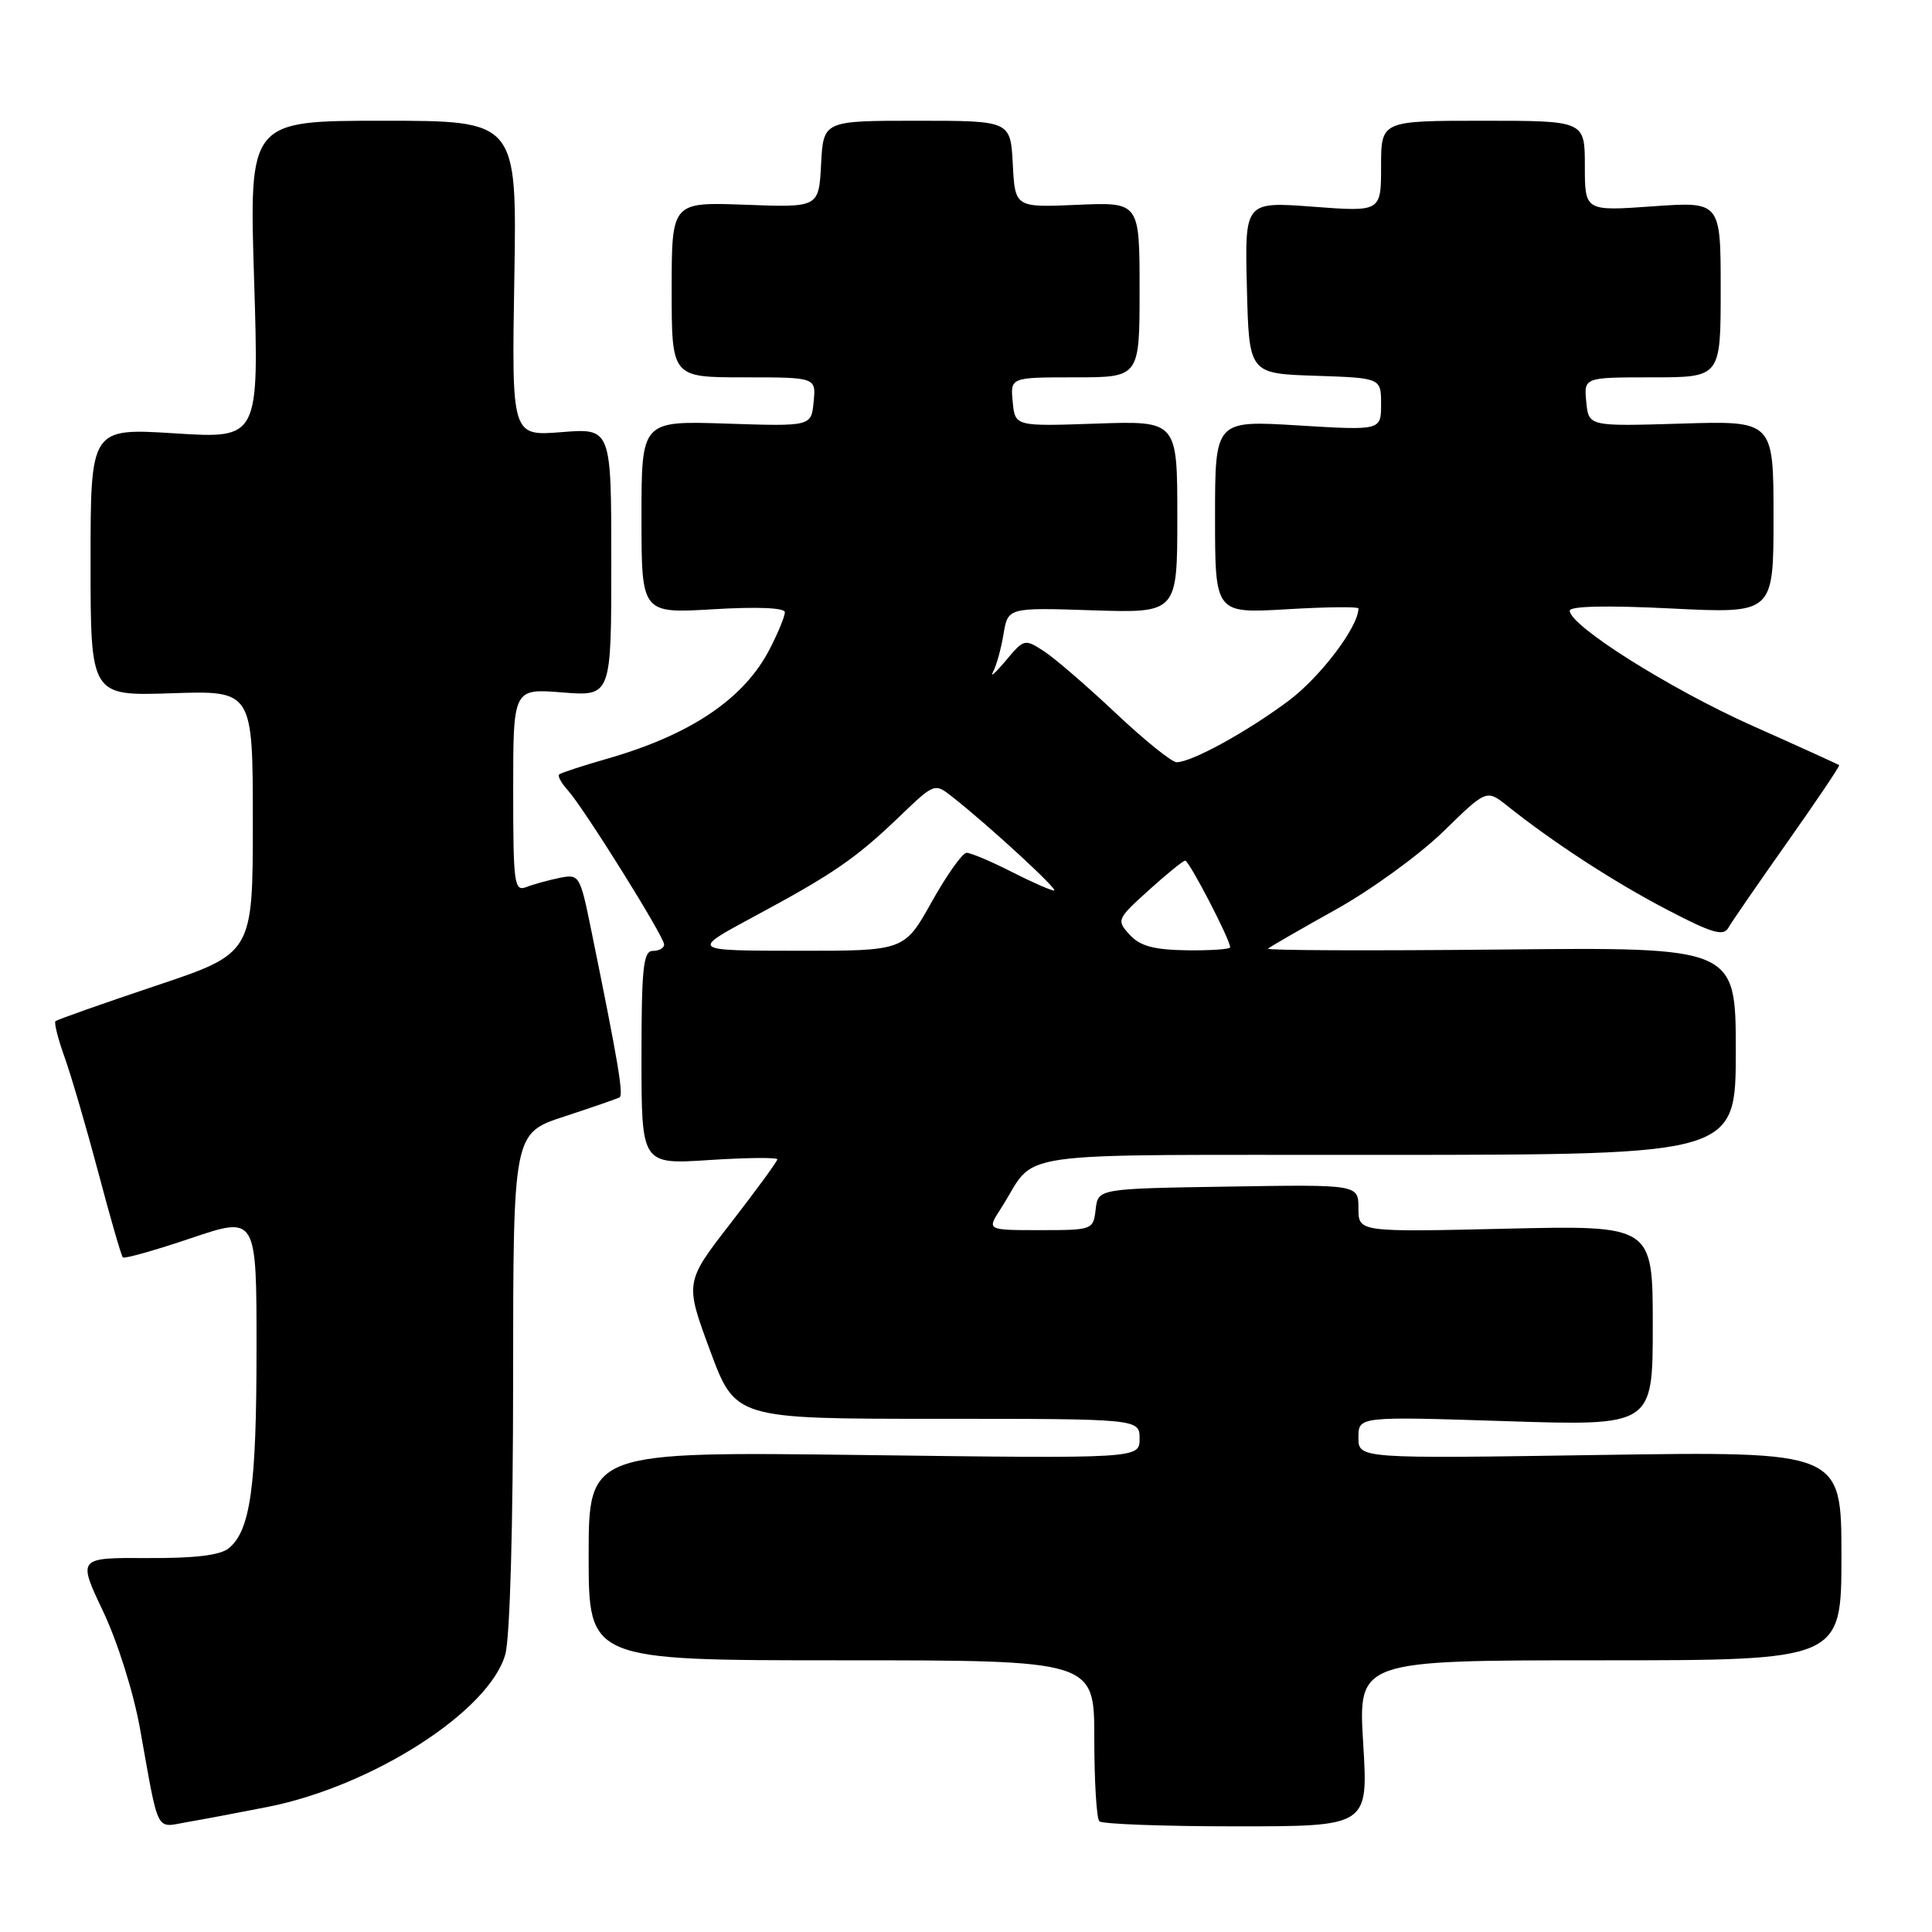<?xml version="1.0" encoding="UTF-8" standalone="no"?>
<!DOCTYPE svg PUBLIC "-//W3C//DTD SVG 1.1//EN" "http://www.w3.org/Graphics/SVG/1.1/DTD/svg11.dtd" >
<svg xmlns="http://www.w3.org/2000/svg" xmlns:xlink="http://www.w3.org/1999/xlink" version="1.1" viewBox="0 0 256 256">
 <g >
 <path fill="currentColor"
d=" M 35.50 239.42 C 49.39 236.66 64.88 226.71 66.96 219.19 C 67.57 217.02 67.99 202.07 67.99 182.83 C 68.00 150.16 68.00 150.16 74.75 147.95 C 78.46 146.73 81.77 145.59 82.09 145.41 C 82.65 145.10 81.90 140.67 78.32 123.14 C 76.86 115.98 76.75 115.80 74.16 116.32 C 72.70 116.62 70.71 117.16 69.75 117.54 C 68.14 118.16 68.00 117.16 68.00 104.72 C 68.00 91.23 68.00 91.23 74.50 91.75 C 81.00 92.27 81.00 92.27 81.00 74.50 C 81.00 56.73 81.00 56.73 74.40 57.26 C 67.80 57.79 67.80 57.79 68.15 36.89 C 68.50 16.00 68.50 16.00 50.76 16.00 C 33.01 16.00 33.01 16.00 33.67 37.06 C 34.32 58.13 34.32 58.13 23.16 57.42 C 12.00 56.72 12.00 56.72 12.00 74.47 C 12.00 92.22 12.00 92.22 22.75 91.86 C 33.50 91.50 33.50 91.50 33.50 108.91 C 33.50 126.32 33.50 126.32 20.61 130.63 C 13.52 133.01 7.55 135.11 7.35 135.32 C 7.15 135.52 7.69 137.67 8.56 140.09 C 9.43 142.52 11.44 149.39 13.03 155.37 C 14.61 161.35 16.07 166.41 16.28 166.61 C 16.49 166.82 20.56 165.67 25.33 164.06 C 34.00 161.13 34.00 161.13 33.99 178.81 C 33.99 196.99 33.18 202.78 30.33 205.14 C 29.20 206.08 25.83 206.49 19.49 206.45 C 10.29 206.40 10.29 206.40 13.66 213.51 C 15.57 217.52 17.70 224.29 18.55 229.05 C 21.10 243.26 20.55 242.17 24.78 241.44 C 26.83 241.09 31.65 240.18 35.50 239.42 Z  M 180.63 231.00 C 179.96 220.00 179.96 220.00 211.98 220.00 C 244.00 220.00 244.00 220.00 244.00 206.15 C 244.00 192.31 244.00 192.31 212.00 192.79 C 180.00 193.28 180.00 193.28 180.00 190.48 C 180.00 187.68 180.00 187.68 199.50 188.31 C 219.00 188.94 219.00 188.94 219.00 175.65 C 219.00 162.36 219.00 162.36 199.50 162.81 C 180.00 163.26 180.00 163.26 180.00 160.11 C 180.00 156.95 180.00 156.95 162.75 157.23 C 145.50 157.50 145.50 157.50 145.18 160.25 C 144.87 162.96 144.76 163.00 137.82 163.00 C 130.77 163.00 130.77 163.00 132.55 160.25 C 137.74 152.24 131.86 153.07 183.75 153.03 C 230.00 153.00 230.00 153.00 230.00 139.25 C 230.00 125.50 230.00 125.50 198.77 125.82 C 181.59 125.99 167.75 125.94 168.02 125.70 C 168.28 125.46 172.32 123.13 177.00 120.52 C 181.68 117.92 188.08 113.26 191.24 110.19 C 196.97 104.59 196.97 104.59 199.74 106.79 C 205.78 111.61 213.86 116.87 220.86 120.52 C 226.86 123.66 228.37 124.10 229.02 122.93 C 229.47 122.14 233.00 117.02 236.87 111.54 C 240.74 106.06 243.81 101.49 243.70 101.39 C 243.59 101.29 238.43 98.94 232.23 96.18 C 221.32 91.31 208.00 82.92 208.00 80.92 C 208.00 80.31 212.94 80.20 221.50 80.63 C 235.00 81.30 235.00 81.30 235.00 68.53 C 235.00 55.75 235.00 55.75 222.75 56.13 C 210.50 56.50 210.50 56.50 210.19 53.25 C 209.87 50.00 209.87 50.00 218.94 50.00 C 228.00 50.00 228.00 50.00 228.00 38.35 C 228.00 26.70 228.00 26.70 219.00 27.34 C 210.00 27.98 210.00 27.98 210.00 21.99 C 210.00 16.00 210.00 16.00 196.50 16.00 C 183.00 16.00 183.00 16.00 183.00 22.04 C 183.00 28.07 183.00 28.07 173.97 27.39 C 164.93 26.71 164.93 26.71 165.22 38.10 C 165.50 49.50 165.50 49.50 174.25 49.79 C 183.00 50.08 183.00 50.08 183.00 53.56 C 183.00 57.04 183.00 57.04 172.00 56.37 C 161.00 55.70 161.00 55.70 161.00 68.50 C 161.00 81.29 161.00 81.29 170.50 80.73 C 175.72 80.42 180.00 80.37 180.00 80.62 C 180.00 83.05 174.96 89.71 170.74 92.86 C 165.24 96.97 157.89 101.00 155.91 101.00 C 155.27 101.00 151.66 98.09 147.89 94.54 C 144.12 90.98 139.84 87.29 138.39 86.33 C 135.77 84.62 135.70 84.64 133.26 87.55 C 131.90 89.17 131.14 89.84 131.58 89.03 C 132.02 88.23 132.65 85.98 132.97 84.03 C 133.56 80.50 133.56 80.50 144.78 80.87 C 156.00 81.23 156.00 81.23 156.00 68.50 C 156.00 55.76 156.00 55.76 145.25 56.13 C 134.50 56.50 134.50 56.50 134.19 53.25 C 133.87 50.00 133.87 50.00 142.44 50.00 C 151.00 50.00 151.00 50.00 151.00 38.39 C 151.00 26.78 151.00 26.78 142.75 27.14 C 134.50 27.50 134.50 27.50 134.20 21.75 C 133.90 16.00 133.90 16.00 121.50 16.00 C 109.10 16.00 109.10 16.00 108.80 21.75 C 108.50 27.50 108.50 27.50 98.75 27.13 C 89.00 26.77 89.00 26.77 89.00 38.38 C 89.00 50.00 89.00 50.00 98.56 50.00 C 108.13 50.00 108.13 50.00 107.81 53.25 C 107.50 56.50 107.50 56.50 96.25 56.13 C 85.00 55.76 85.00 55.76 85.00 68.53 C 85.00 81.29 85.00 81.29 94.50 80.73 C 100.29 80.38 104.00 80.53 104.00 81.12 C 104.00 81.65 103.12 83.81 102.04 85.91 C 98.66 92.55 91.59 97.34 80.47 100.53 C 77.19 101.47 74.32 102.41 74.09 102.62 C 73.86 102.82 74.39 103.78 75.26 104.74 C 77.41 107.14 88.00 124.10 88.00 125.15 C 88.00 125.62 87.33 126.00 86.50 126.00 C 85.24 126.00 85.00 128.24 85.00 140.15 C 85.00 154.30 85.00 154.30 94.00 153.71 C 98.95 153.39 103.00 153.35 103.00 153.62 C 103.00 153.88 100.24 157.66 96.87 162.01 C 90.74 169.91 90.74 169.91 94.09 178.96 C 97.44 188.00 97.44 188.00 124.22 188.00 C 151.00 188.00 151.00 188.00 151.00 190.64 C 151.00 193.27 151.00 193.27 114.50 192.80 C 78.00 192.34 78.00 192.34 78.00 206.17 C 78.00 220.00 78.00 220.00 111.50 220.00 C 145.00 220.00 145.00 220.00 145.00 230.33 C 145.00 236.02 145.30 240.97 145.67 241.33 C 146.03 241.70 154.20 242.00 163.82 242.00 C 181.30 242.00 181.30 242.00 180.63 231.00 Z  M 99.83 121.49 C 110.36 115.84 113.38 113.77 119.17 108.21 C 123.84 103.73 123.84 103.73 126.23 105.62 C 131.11 109.46 140.37 118.00 139.67 118.00 C 139.26 118.00 136.71 116.88 134.00 115.50 C 131.29 114.12 128.62 113.00 128.08 113.00 C 127.54 113.00 125.46 115.92 123.46 119.50 C 119.83 126.00 119.83 126.00 105.66 125.98 C 91.50 125.97 91.50 125.97 99.83 121.49 Z  M 149.69 123.86 C 147.92 121.93 147.99 121.78 152.19 117.98 C 154.56 115.84 156.74 114.06 157.04 114.04 C 157.55 114.00 163.00 124.50 163.00 125.52 C 163.00 125.78 160.41 125.96 157.25 125.92 C 152.87 125.85 151.07 125.36 149.69 123.86 Z "/>
</g>
</svg>